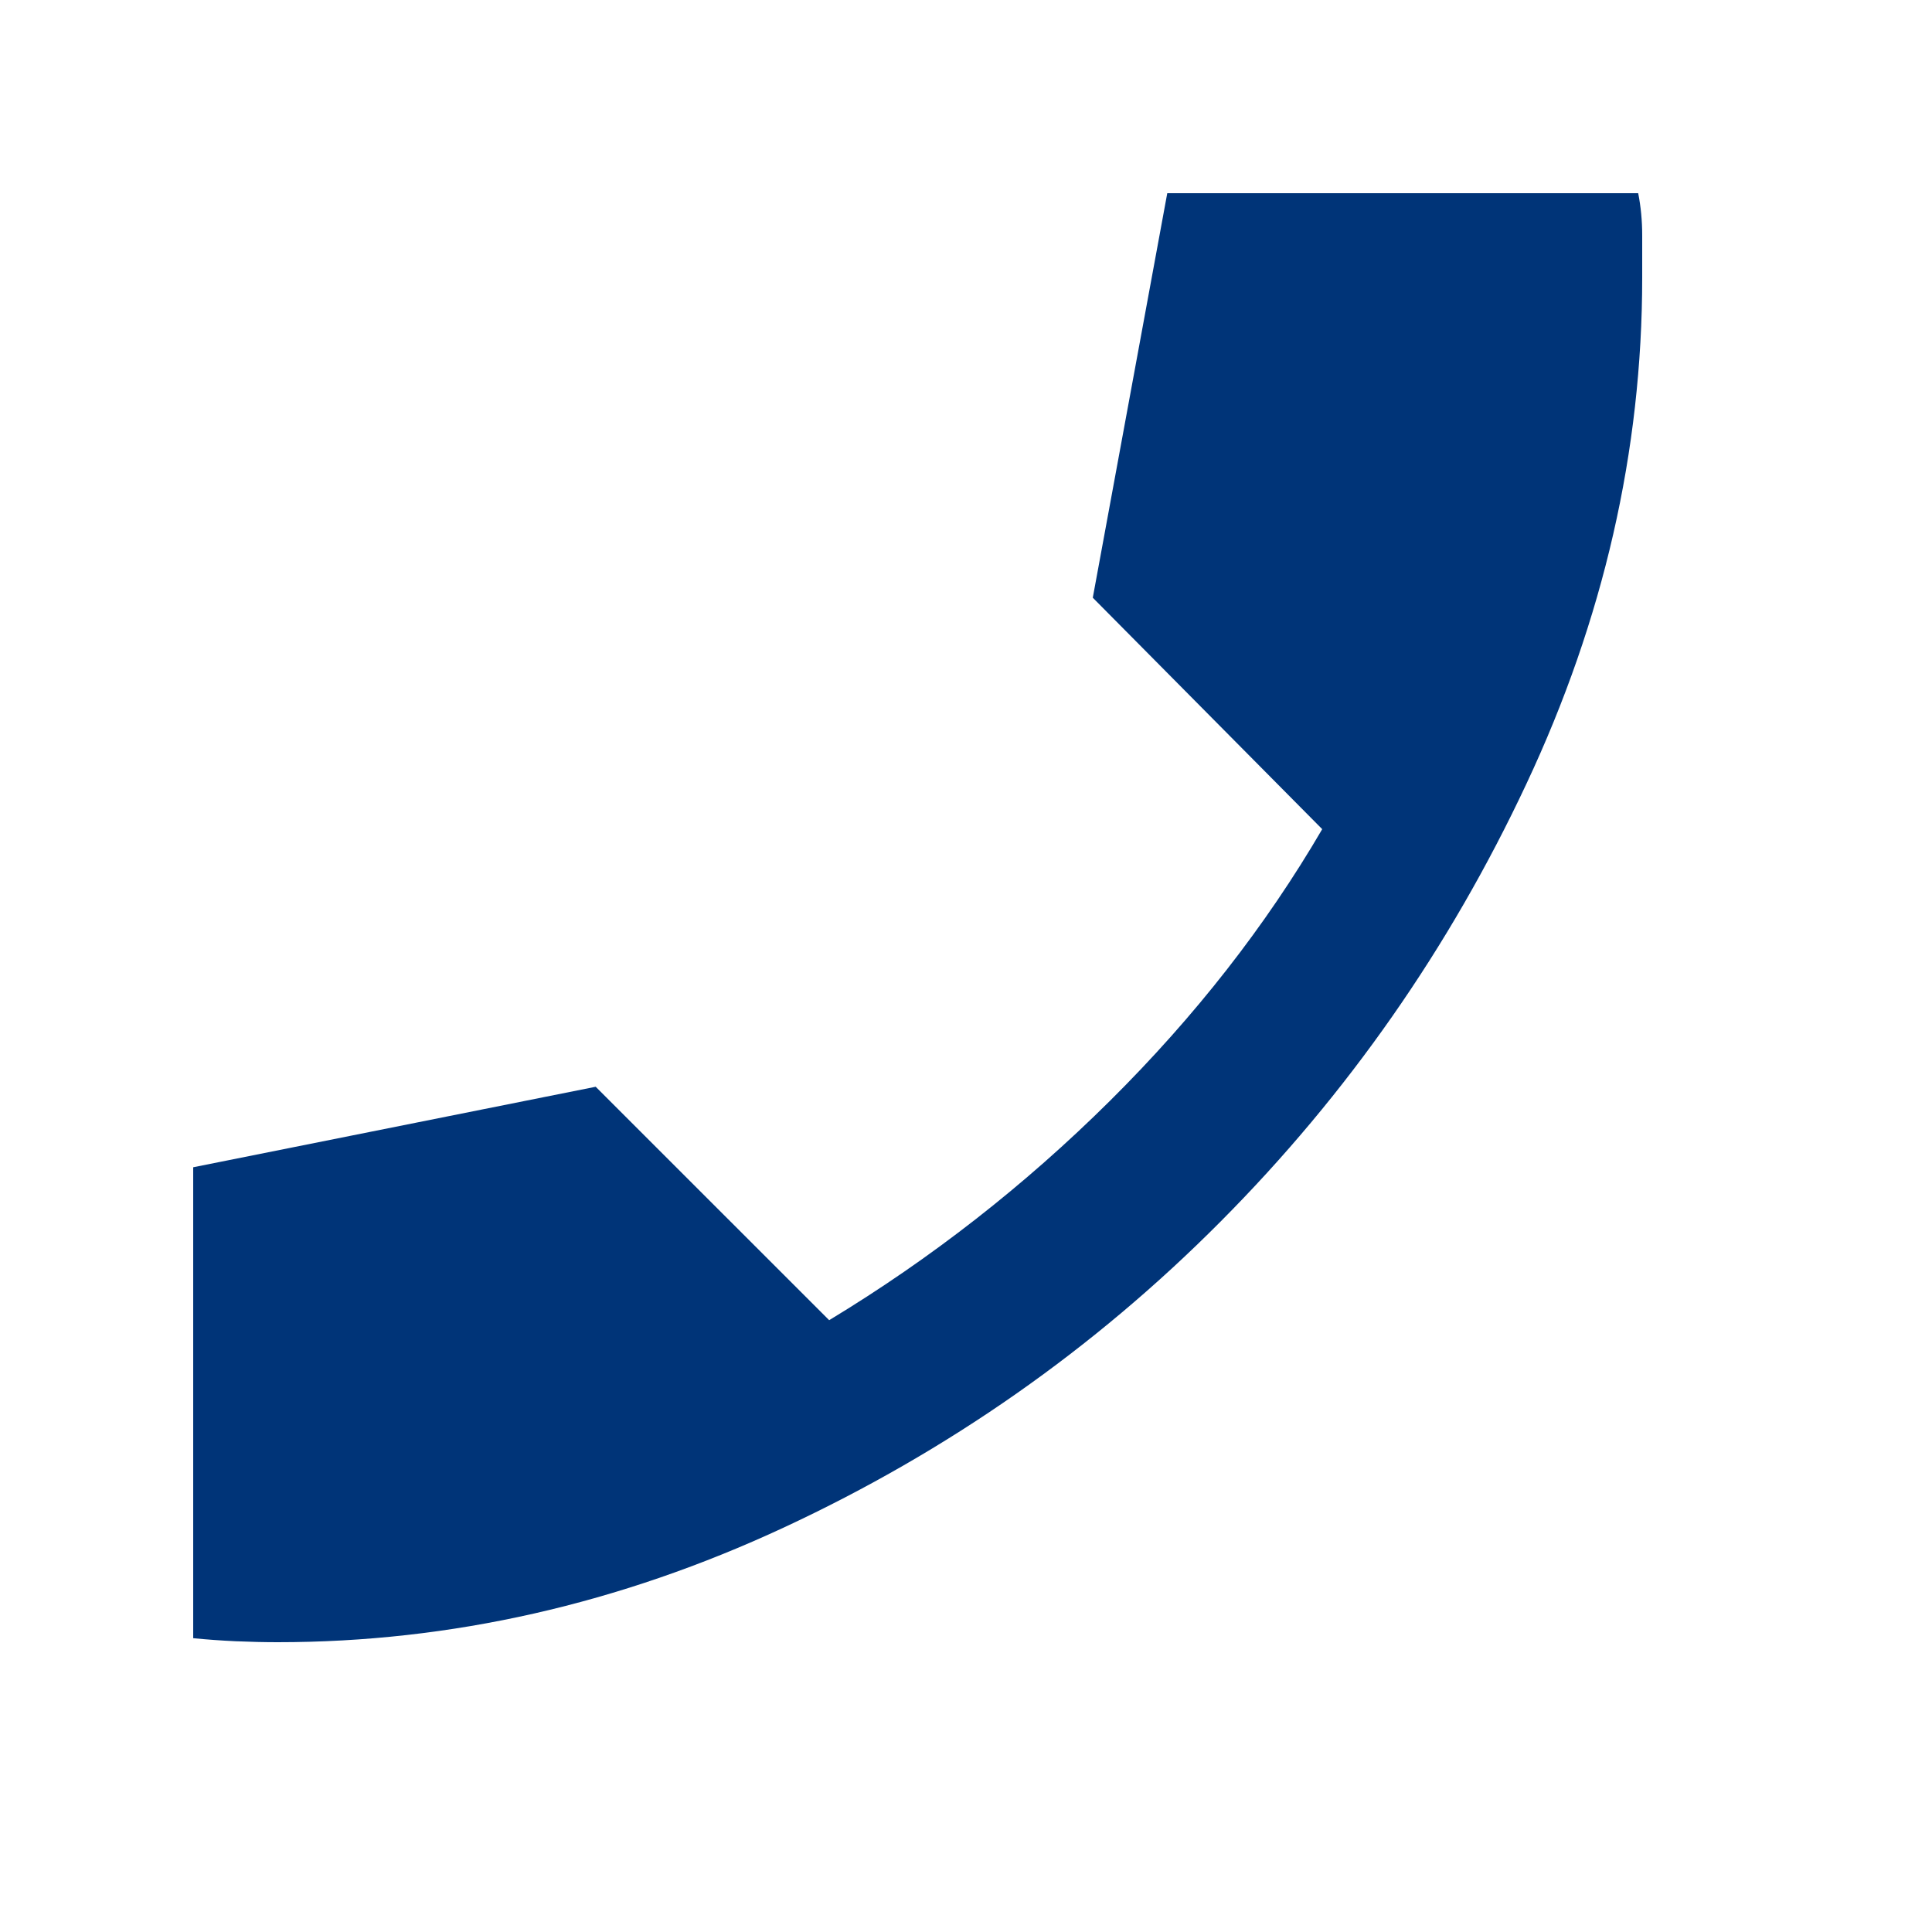 <svg width="40" height="40" viewBox="0 0 40 40" fill="none" xmlns="http://www.w3.org/2000/svg">
<path d="M5.75 34C5.472 34 5.181 33.993 4.875 33.98C4.569 33.966 4.278 33.944 4 33.917V24.167L12.333 22.5L17.167 27.333C19.278 26.056 21.216 24.542 22.98 22.792C24.743 21.042 26.208 19.167 27.375 17.167L22.625 12.375L24.167 4H33.917C33.972 4.278 34 4.569 34 4.875V5.75C34 9.333 33.201 12.826 31.603 16.228C30.007 19.632 27.896 22.653 25.27 25.292C22.646 27.931 19.632 30.042 16.23 31.625C12.827 33.208 9.333 34 5.75 34Z" fill="#003478"/>
</svg>
